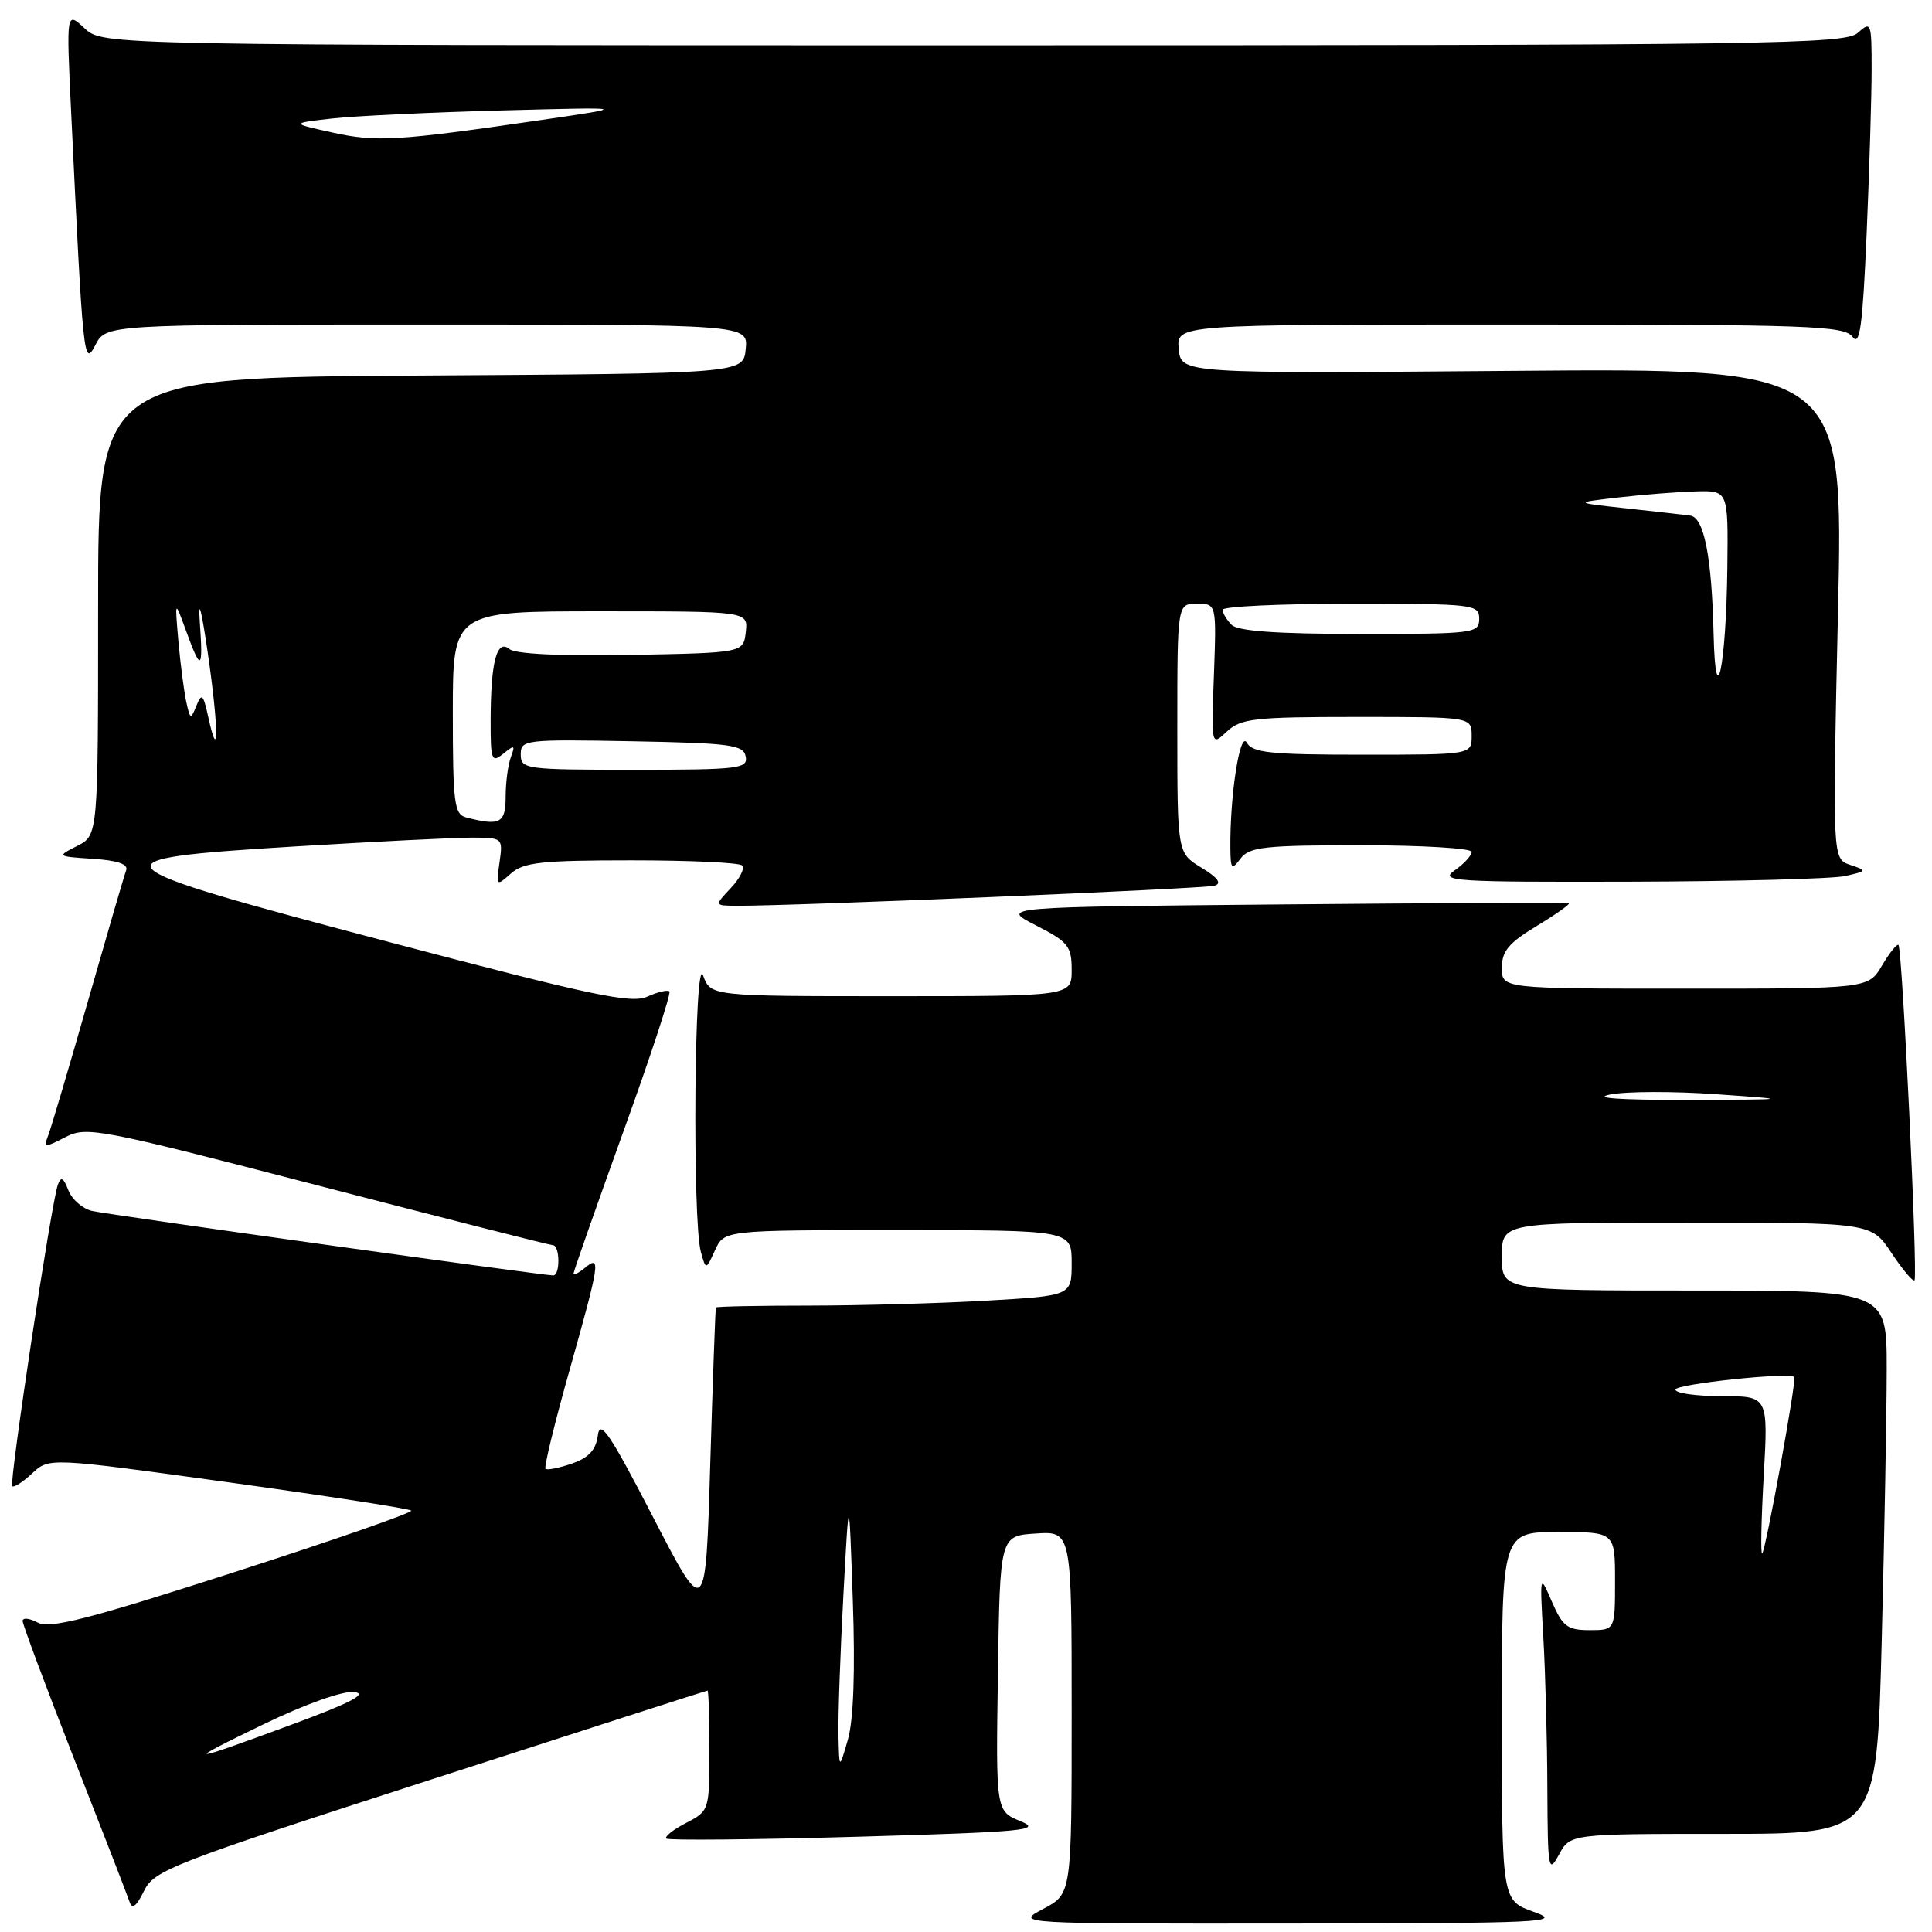 <?xml version="1.0" encoding="UTF-8" standalone="no"?>
<!DOCTYPE svg PUBLIC "-//W3C//DTD SVG 1.1//EN" "http://www.w3.org/Graphics/SVG/1.1/DTD/svg11.dtd" >
<svg xmlns="http://www.w3.org/2000/svg" xmlns:xlink="http://www.w3.org/1999/xlink" version="1.1" viewBox="0 0 256 256">
 <g >
 <path fill="currentColor"
d=" M 203.25 253.34 C 199.00 251.83 199.00 251.83 199.00 227.42 C 199.00 203.00 199.00 203.00 206.50 203.00 C 214.00 203.00 214.00 203.00 214.00 209.50 C 214.00 216.00 214.00 216.00 210.64 216.00 C 207.70 216.00 207.06 215.52 205.64 212.25 C 204.02 208.50 204.02 208.50 204.50 217.00 C 204.77 221.68 205.01 230.68 205.03 237.00 C 205.08 247.77 205.17 248.33 206.57 245.75 C 208.06 243.00 208.06 243.00 228.37 243.00 C 248.68 243.00 248.68 243.00 249.34 217.34 C 249.70 203.22 250.00 187.02 250.00 181.34 C 250.00 171.00 250.00 171.00 224.50 171.00 C 199.00 171.00 199.00 171.00 199.00 166.50 C 199.00 162.00 199.00 162.00 223.49 162.00 C 247.97 162.00 247.97 162.00 250.63 166.02 C 252.10 168.23 253.47 169.86 253.68 169.65 C 254.15 169.18 252.07 125.74 251.56 125.22 C 251.36 125.02 250.38 126.24 249.38 127.93 C 247.57 131.00 247.57 131.00 223.28 131.00 C 199.00 131.00 199.00 131.00 199.00 128.24 C 199.00 126.03 199.92 124.93 203.62 122.70 C 206.16 121.16 208.07 119.81 207.87 119.70 C 207.67 119.59 190.62 119.65 170.00 119.84 C 132.50 120.18 132.50 120.18 137.25 122.61 C 141.54 124.80 142.00 125.37 142.00 128.52 C 142.00 132.00 142.00 132.00 118.08 132.00 C 94.17 132.00 94.17 132.00 93.16 129.25 C 92.00 126.07 91.72 161.78 92.87 165.90 C 93.54 168.30 93.54 168.30 94.75 165.65 C 95.96 163.00 95.96 163.00 118.98 163.00 C 142.00 163.00 142.00 163.00 142.00 167.35 C 142.00 171.69 142.00 171.69 130.75 172.34 C 124.56 172.70 113.99 172.99 107.25 173.00 C 100.51 173.00 94.94 173.11 94.86 173.25 C 94.79 173.39 94.45 182.72 94.11 194.00 C 93.50 214.50 93.50 214.50 86.52 201.00 C 80.87 190.05 79.49 188.01 79.22 190.17 C 78.97 192.12 78.04 193.14 75.78 193.93 C 74.07 194.52 72.50 194.83 72.28 194.62 C 72.07 194.40 73.49 188.55 75.45 181.62 C 79.49 167.28 79.65 166.22 77.50 168.00 C 76.67 168.68 76.00 169.02 76.00 168.74 C 76.00 168.46 78.96 160.04 82.57 150.02 C 86.19 140.01 88.95 131.61 88.70 131.37 C 88.46 131.13 87.14 131.44 85.77 132.06 C 83.65 133.02 78.45 131.92 51.64 124.85 C 12.02 114.39 11.50 113.85 39.25 112.15 C 49.84 111.51 60.33 110.98 62.58 110.99 C 66.60 111.00 66.65 111.04 66.19 114.25 C 65.74 117.42 65.78 117.46 67.69 115.75 C 69.37 114.26 71.74 114.00 83.66 114.00 C 91.36 114.00 97.97 114.30 98.34 114.68 C 98.71 115.05 98.04 116.40 96.83 117.68 C 94.65 120.00 94.65 120.00 97.58 120.02 C 104.69 120.07 159.64 117.76 160.94 117.36 C 161.93 117.06 161.37 116.29 159.19 114.97 C 156.00 113.03 156.00 113.03 156.00 96.51 C 156.00 80.00 156.00 80.00 158.60 80.00 C 161.19 80.00 161.19 80.00 160.85 89.44 C 160.50 98.88 160.50 98.88 162.56 96.94 C 164.42 95.20 166.16 95.00 179.81 95.00 C 195.00 95.00 195.00 95.00 195.00 97.50 C 195.00 100.00 195.00 100.00 180.55 100.00 C 168.34 100.00 165.96 99.75 165.20 98.40 C 164.30 96.78 162.96 105.41 163.03 112.40 C 163.06 115.19 163.20 115.33 164.39 113.75 C 165.55 112.22 167.59 112.00 180.36 112.00 C 188.41 112.00 195.00 112.40 195.00 112.88 C 195.00 113.36 193.99 114.46 192.75 115.33 C 190.68 116.77 192.55 116.89 216.00 116.83 C 230.03 116.79 242.85 116.45 244.50 116.08 C 247.43 115.41 247.45 115.37 245.15 114.60 C 242.81 113.80 242.81 113.80 243.54 81.29 C 244.28 48.78 244.28 48.78 200.39 49.14 C 156.50 49.50 156.50 49.50 156.19 46.25 C 155.87 43.00 155.87 43.00 200.08 43.00 C 239.87 43.00 244.40 43.16 245.48 44.64 C 246.44 45.95 246.81 43.22 247.34 30.98 C 247.70 22.57 248.00 12.76 248.00 9.19 C 248.00 2.96 247.93 2.76 246.17 4.35 C 244.49 5.86 234.92 6.00 128.99 6.00 C 13.63 6.00 13.63 6.00 11.21 3.75 C 8.79 1.50 8.79 1.50 9.41 14.50 C 11.01 47.91 11.09 48.68 12.64 45.71 C 14.06 43.00 14.06 43.00 56.60 43.00 C 99.13 43.00 99.13 43.00 98.81 46.25 C 98.50 49.50 98.50 49.50 55.75 49.76 C 13.00 50.02 13.00 50.02 13.00 80.35 C 13.00 110.68 13.00 110.68 10.25 112.08 C 7.50 113.48 7.50 113.48 12.33 113.80 C 15.56 114.01 17.02 114.51 16.72 115.31 C 16.47 115.96 14.21 123.72 11.69 132.53 C 9.17 141.35 6.79 149.39 6.41 150.38 C 5.75 152.09 5.89 152.11 8.66 150.68 C 11.47 149.22 13.03 149.52 42.05 157.06 C 58.80 161.41 72.84 164.98 73.25 164.99 C 74.20 165.00 74.25 169.00 73.30 169.00 C 71.91 169.00 14.44 160.97 12.21 160.46 C 10.95 160.17 9.53 158.94 9.06 157.72 C 8.40 156.02 8.07 155.85 7.66 157.00 C 6.80 159.39 1.20 196.46 1.62 196.92 C 1.83 197.15 3.02 196.39 4.25 195.24 C 6.50 193.13 6.50 193.13 30.26 196.41 C 43.33 198.22 54.24 199.90 54.49 200.16 C 54.75 200.41 44.16 204.10 30.97 208.34 C 11.71 214.55 6.60 215.86 5.00 215.00 C 3.90 214.41 3.00 214.32 3.00 214.79 C 3.00 215.26 6.08 223.49 9.83 233.08 C 13.59 242.66 16.89 251.18 17.16 251.99 C 17.51 253.04 18.08 252.62 19.08 250.56 C 20.42 247.82 22.62 246.96 57.00 235.84 C 77.08 229.34 93.61 224.02 93.75 224.01 C 93.89 224.01 94.00 227.59 94.00 231.97 C 94.00 239.88 93.97 239.96 90.91 241.55 C 89.21 242.43 88.03 243.36 88.29 243.62 C 88.55 243.88 99.95 243.77 113.63 243.38 C 135.82 242.74 138.15 242.52 135.23 241.32 C 131.95 239.98 131.95 239.98 132.23 221.74 C 132.50 203.50 132.50 203.50 137.25 203.20 C 142.00 202.89 142.00 202.89 142.00 226.92 C 142.00 250.95 142.00 250.95 138.25 252.93 C 134.50 254.91 134.50 254.91 171.00 254.88 C 204.73 254.84 207.18 254.73 203.25 253.34 Z  M 111.10 229.91 C 111.04 227.38 111.34 219.06 111.75 211.41 C 112.50 197.50 112.50 197.50 113.00 212.00 C 113.33 221.43 113.10 227.90 112.35 230.50 C 111.20 234.50 111.20 234.50 111.10 229.91 Z  M 34.93 228.47 C 40.47 225.79 45.43 224.03 46.93 224.20 C 48.77 224.42 46.53 225.60 39.00 228.39 C 24.59 233.72 24.04 233.74 34.93 228.47 Z  M 233.70 195.62 C 234.30 185.00 234.30 185.00 228.15 185.00 C 224.77 185.00 222.00 184.61 222.00 184.13 C 222.00 183.40 237.00 181.80 237.75 182.45 C 238.10 182.75 233.99 205.34 233.50 205.84 C 233.28 206.05 233.37 201.46 233.70 195.62 Z  M 213.39 145.02 C 215.53 144.61 221.83 144.59 227.39 144.99 C 237.50 145.70 237.50 145.70 223.50 145.74 C 214.58 145.76 210.91 145.50 213.39 145.02 Z  M 61.75 108.31 C 60.19 107.90 60.00 106.37 60.00 94.43 C 60.00 81.00 60.00 81.00 79.57 81.00 C 99.13 81.00 99.13 81.00 98.82 83.75 C 98.50 86.50 98.50 86.50 83.64 86.78 C 74.32 86.95 68.30 86.66 67.51 86.01 C 65.84 84.62 65.03 87.64 65.01 95.37 C 65.00 100.76 65.14 101.13 66.69 99.87 C 68.17 98.66 68.29 98.72 67.69 100.33 C 67.31 101.34 67.00 103.70 67.00 105.58 C 67.00 109.09 66.24 109.48 61.75 108.31 Z  M 69.00 99.97 C 69.00 98.02 69.51 97.96 83.74 98.22 C 96.85 98.47 98.51 98.69 98.81 100.25 C 99.12 101.85 97.89 102.00 84.07 102.00 C 69.60 102.00 69.00 101.92 69.00 99.97 Z  M 27.59 94.98 C 26.93 91.98 26.72 91.78 26.03 93.50 C 25.28 95.37 25.19 95.34 24.68 93.00 C 24.38 91.62 23.91 88.03 23.64 85.00 C 23.16 79.50 23.16 79.50 24.59 83.42 C 26.65 89.08 26.93 88.92 26.47 82.36 C 26.25 79.07 26.71 80.88 27.53 86.50 C 28.98 96.49 29.02 101.57 27.59 94.98 Z  M 227.06 84.00 C 226.82 73.80 225.80 68.57 223.98 68.32 C 223.17 68.21 219.35 67.78 215.50 67.36 C 208.50 66.60 208.50 66.60 214.50 65.91 C 217.80 65.53 222.41 65.17 224.75 65.11 C 229.00 65.00 229.00 65.00 228.88 75.25 C 228.73 88.21 227.32 95.00 227.06 84.00 Z  M 163.20 82.80 C 162.54 82.14 162.00 81.24 162.00 80.80 C 162.00 80.36 169.65 80.00 179.00 80.00 C 195.33 80.00 196.00 80.08 196.00 82.00 C 196.00 83.92 195.33 84.00 180.20 84.00 C 169.24 84.00 164.03 83.63 163.20 82.80 Z  M 44.00 17.55 C 38.50 16.33 38.50 16.33 44.00 15.70 C 47.02 15.36 57.15 14.88 66.50 14.63 C 83.50 14.18 83.50 14.18 71.50 15.93 C 52.61 18.69 49.85 18.85 44.00 17.55 Z "/>
</g>
</svg>